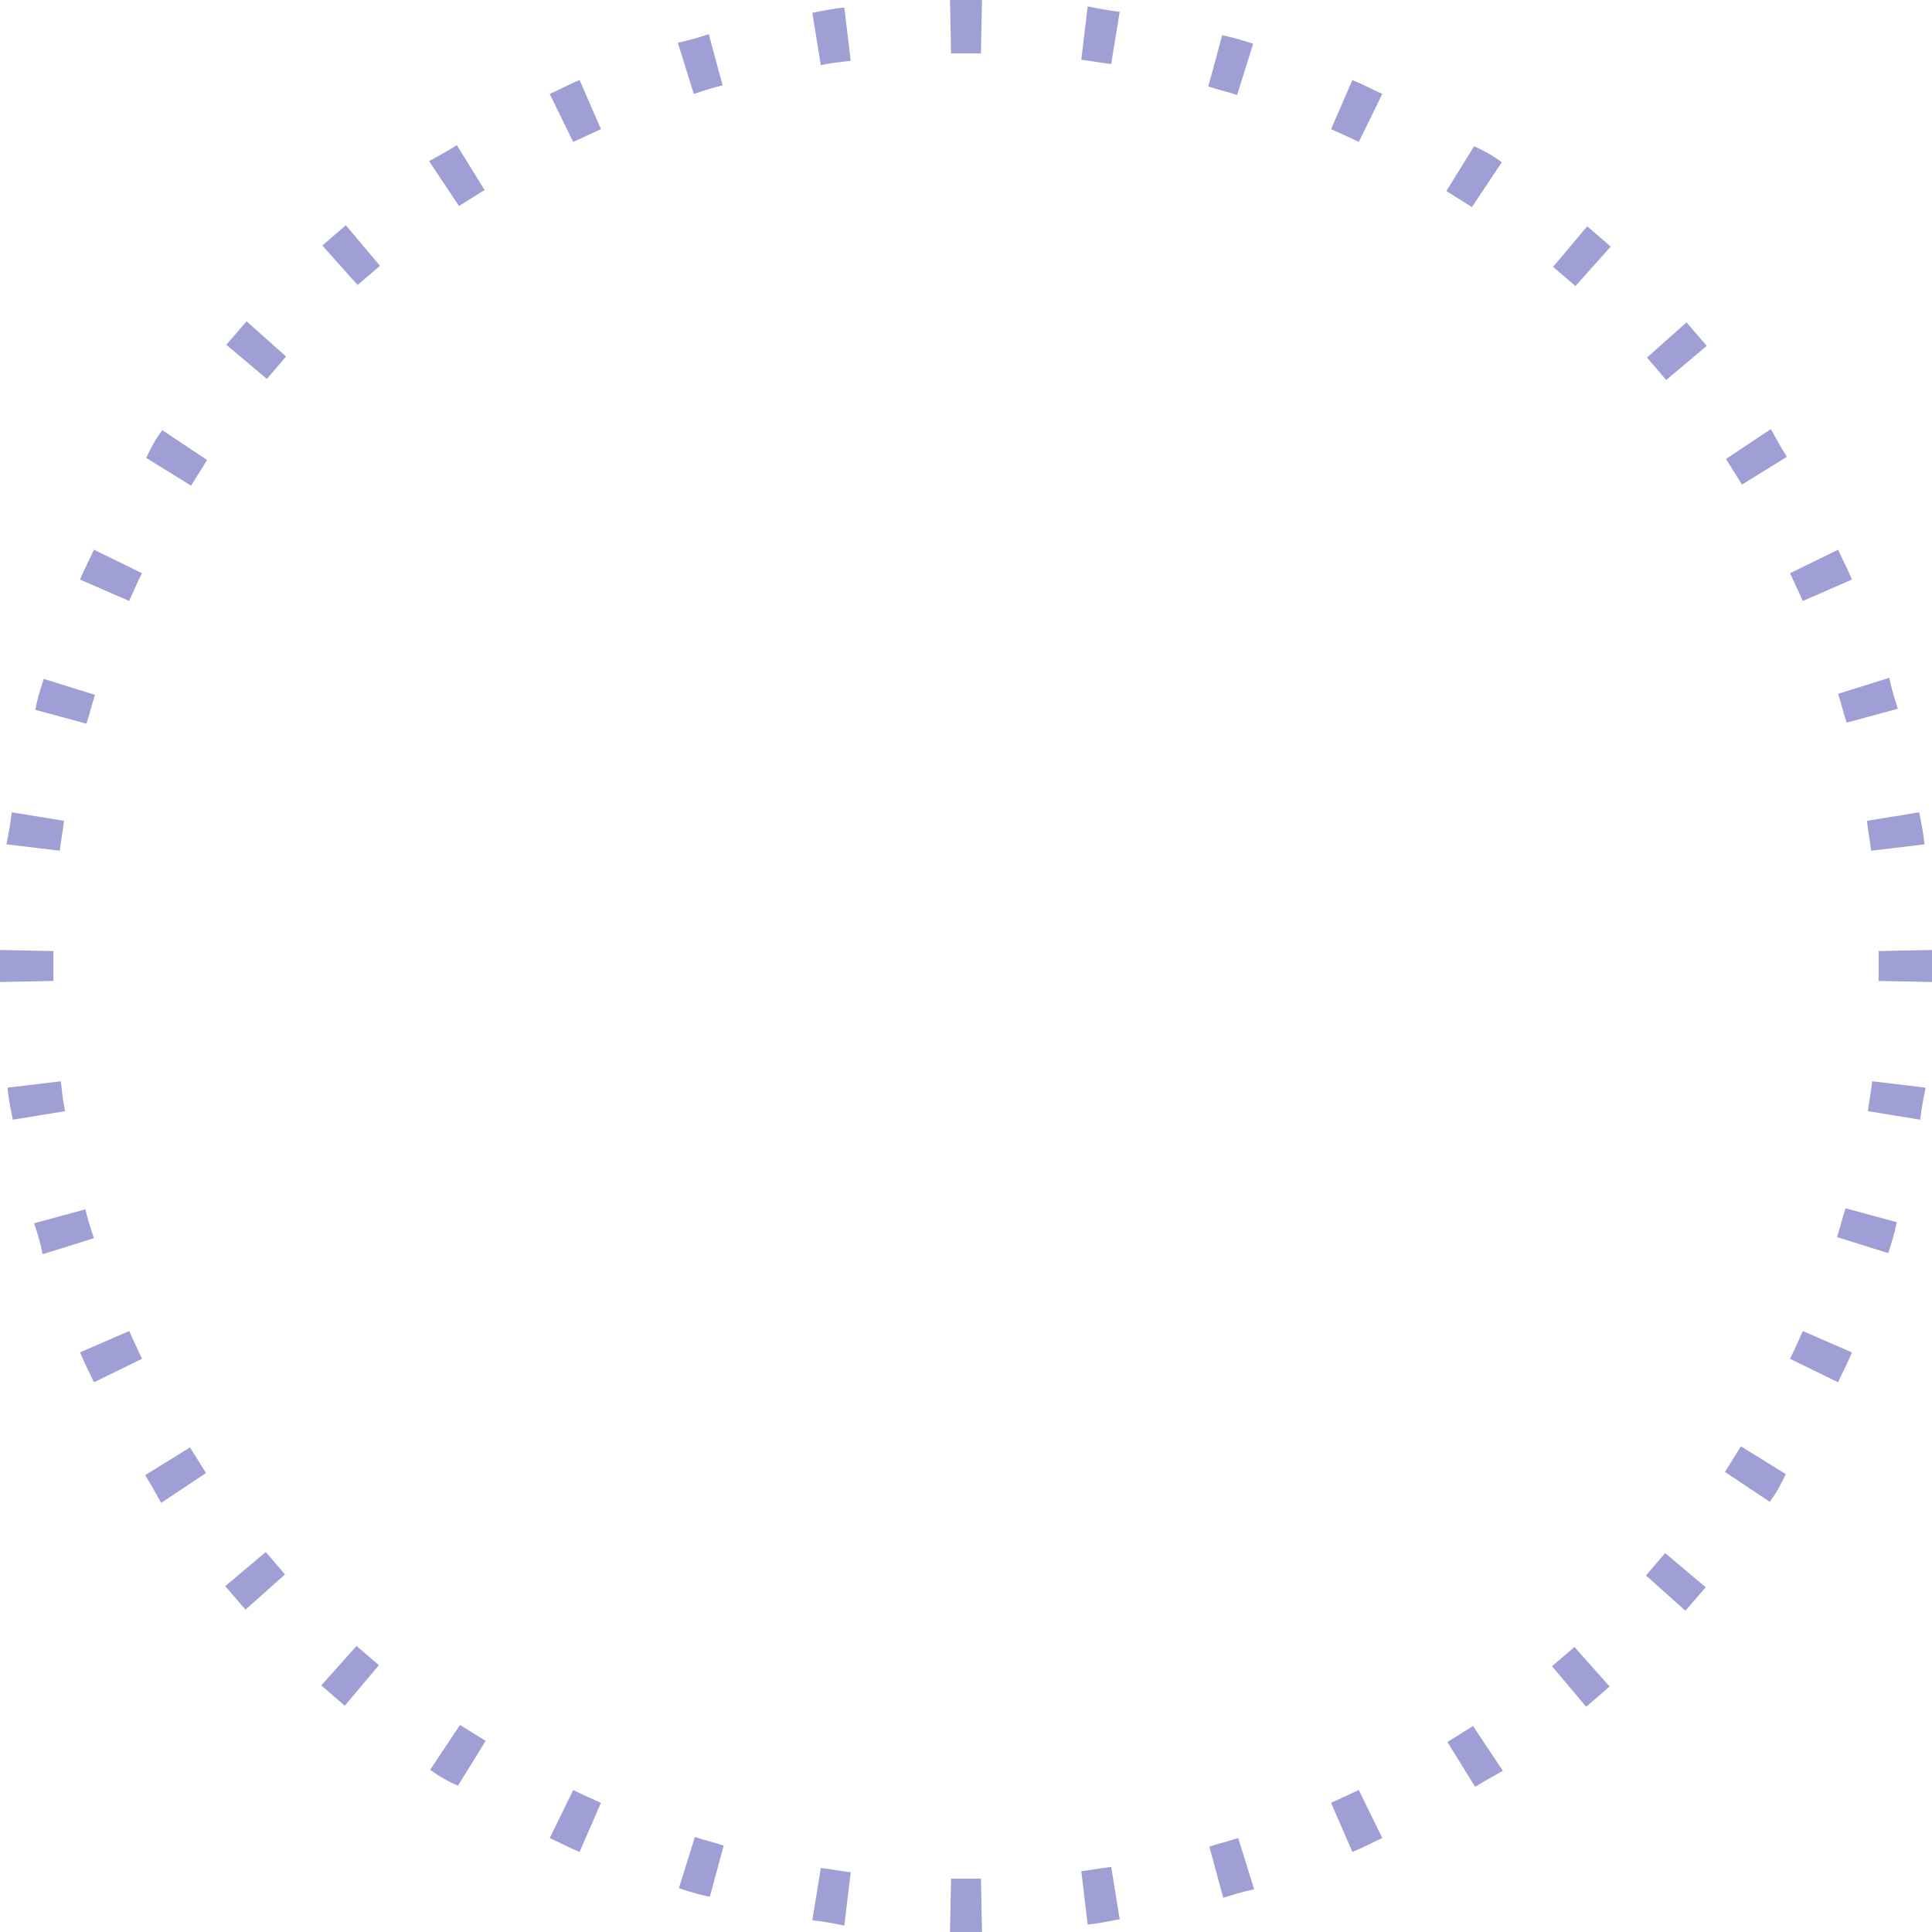 <?xml version="1.0" encoding="utf-8"?>
<!-- Generator: Adobe Illustrator 23.0.1, SVG Export Plug-In . SVG Version: 6.00 Build 0)  -->
<svg version="1.1" id="Layer_1" xmlns="http://www.w3.org/2000/svg" xmlns:xlink="http://www.w3.org/1999/xlink" x="0px" y="0px"
	 viewBox="0 0 181 181" style="enable-background:new 0 0 181 181;" xml:space="preserve">
<style type="text/css">
	.st0{fill-rule:evenodd;clip-rule:evenodd;fill:#9F9FD6;}
</style>
<path class="st0" d="M181,92l-5-0.1c0-0.5,0-0.9,0-1.4s0-0.9,0-1.4l5-0.1c0,0.5,0,1,0,1.5S181,91.5,181,92z M180.3,79.1l-5,0.6
	c-0.1-0.9-0.3-1.9-0.4-2.8l4.9-0.8C180,77.1,180.2,78.1,180.3,79.1z M177.8,66.4l-4.8,1.3c-0.3-0.9-0.5-1.8-0.8-2.7l4.8-1.5
	C177.2,64.5,177.5,65.5,177.8,66.4z M173.5,54.3l-4.6,2c-0.4-0.9-0.8-1.7-1.2-2.6l4.5-2.2C172.6,52.4,173.1,53.3,173.5,54.3z
	 M167.4,42.8l-4.2,2.6c-0.5-0.8-1-1.6-1.5-2.4l4.2-2.8C166.4,41.1,166.9,42,167.4,42.8z M159.9,32.4l-3.8,3.2
	c-0.6-0.7-1.2-1.4-1.8-2.1l3.7-3.3C158.6,30.9,159.2,31.6,159.9,32.4z M150.9,23.1l-3.3,3.7c-0.7-0.6-1.4-1.2-2.1-1.8l3.2-3.8
	C149.4,21.8,150.1,22.4,150.9,23.1z M140.7,15.2l-2.8,4.2c-0.8-0.5-1.6-1-2.4-1.5l2.6-4.2C139,14.1,139.9,14.6,140.7,15.2z
	 M129.5,8.8l-2.2,4.5c-0.8-0.4-1.7-0.8-2.6-1.2l2-4.6C127.7,7.9,128.6,8.4,129.5,8.8z M117.4,4.1l-1.5,4.8c-0.9-0.3-1.8-0.5-2.7-0.8
	l1.3-4.8C115.5,3.5,116.5,3.8,117.4,4.1z M104.9,1.1l-0.8,4.9c-0.9-0.1-1.9-0.3-2.8-0.4l0.6-5C102.9,0.8,103.9,1,104.9,1.1z M92,0
	l-0.1,5c-0.5,0-0.9,0-1.4,0s-0.9,0-1.4,0L89,0c0.5,0,1,0,1.5,0S91.5,0,92,0z M79.1,0.7l0.6,5c-0.9,0.1-1.9,0.2-2.8,0.4l-0.8-4.9
	C77.1,1,78.1,0.8,79.1,0.7z M66.4,3.2l1.3,4.8c-0.9,0.2-1.8,0.5-2.7,0.8l-1.5-4.8C64.5,3.8,65.5,3.5,66.4,3.2z M54.3,7.5l2,4.6
	c-0.9,0.4-1.7,0.8-2.6,1.2l-2.2-4.5C52.4,8.4,53.3,7.9,54.3,7.5z M42.8,13.6l2.6,4.2c-0.8,0.5-1.6,1-2.4,1.5l-2.8-4.2
	C41.1,14.6,42,14.1,42.8,13.6z M32.4,21.1l3.2,3.8c-0.7,0.6-1.4,1.2-2.1,1.8l-3.3-3.7C30.9,22.4,31.6,21.8,32.4,21.1z M23.1,30.1
	l3.7,3.3c-0.6,0.7-1.2,1.4-1.8,2.1l-3.8-3.2C21.8,31.6,22.4,30.9,23.1,30.1z M15.2,40.3l4.2,2.8c-0.5,0.8-1,1.6-1.5,2.4l-4.2-2.6
	C14.1,42,14.6,41.1,15.2,40.3z M8.8,51.5l4.5,2.2c-0.4,0.8-0.8,1.7-1.2,2.6l-4.6-2C7.9,53.3,8.4,52.4,8.8,51.5z M4.1,63.6l4.8,1.5
	c-0.3,0.9-0.5,1.8-0.8,2.7l-4.8-1.3C3.5,65.5,3.8,64.5,4.1,63.6z M1.1,76.1l4.9,0.8c-0.1,0.9-0.3,1.9-0.4,2.8l-5-0.6
	C0.8,78.1,1,77.1,1.1,76.1z M0,89c0,0.5,0,1,0,1.5s0,1,0,1.5l5-0.1c0-0.5,0-0.9,0-1.4s0-0.9,0-1.4L0,89z M0.7,101.9l5-0.6
	c0.1,0.9,0.2,1.9,0.4,2.8l-4.9,0.8C1,103.9,0.8,102.9,0.7,101.9z M3.2,114.6l4.8-1.3c0.2,0.9,0.5,1.8,0.8,2.7l-4.8,1.5
	C3.8,116.5,3.5,115.5,3.2,114.6z M7.5,126.7l4.6-2c0.4,0.9,0.8,1.7,1.2,2.6l-4.5,2.2C8.4,128.6,7.9,127.7,7.5,126.7z M13.6,138.2
	l4.2-2.6c0.5,0.8,1,1.6,1.5,2.4l-4.2,2.8C14.6,139.9,14.1,139,13.6,138.2z M21.1,148.6l3.8-3.2c0.6,0.7,1.2,1.4,1.8,2.1l-3.7,3.3
	C22.4,150.1,21.8,149.4,21.1,148.6z M30.1,157.9l3.3-3.7c0.7,0.6,1.4,1.2,2.1,1.8l-3.2,3.8C31.6,159.2,30.9,158.6,30.1,157.9z
	 M40.3,165.8l2.8-4.2c0.8,0.5,1.6,1,2.4,1.5l-2.6,4.2C42,166.9,41.1,166.4,40.3,165.8z M51.5,172.2l2.2-4.5c0.8,0.4,1.7,0.8,2.6,1.2
	l-2,4.6C53.3,173.1,52.4,172.6,51.5,172.2z M63.6,176.9l1.5-4.8c0.9,0.3,1.8,0.5,2.7,0.8l-1.3,4.8C65.5,177.5,64.5,177.2,63.6,176.9
	z M76.1,179.9l0.8-4.9c0.9,0.1,1.9,0.3,2.8,0.4l-0.6,5C78.1,180.2,77.1,180,76.1,179.9z M89,181l0.1-5c0.5,0,0.9,0,1.4,0
	s0.9,0,1.4,0l0.1,5c-0.5,0-1,0-1.5,0S89.5,181,89,181z M101.9,180.3l-0.6-5c0.9-0.1,1.9-0.3,2.8-0.4l0.8,4.9
	C103.9,180,102.9,180.2,101.9,180.3z M114.6,177.8l-1.3-4.8c0.9-0.3,1.8-0.5,2.7-0.8l1.5,4.8C116.5,177.2,115.5,177.5,114.6,177.8z
	 M126.7,173.5l-2-4.6c0.9-0.4,1.7-0.8,2.6-1.2l2.2,4.5C128.6,172.6,127.7,173.1,126.7,173.5z M138.2,167.4l-2.6-4.2
	c0.8-0.5,1.6-1,2.4-1.5l2.8,4.2C139.9,166.4,139,166.9,138.2,167.4z M148.6,159.9l-3.2-3.8c0.7-0.6,1.4-1.2,2.1-1.8l3.3,3.7
	C150.1,158.6,149.4,159.2,148.6,159.9z M157.9,150.9l-3.7-3.3c0.6-0.7,1.2-1.4,1.8-2.1l3.8,3.2C159.2,149.4,158.6,150.1,157.9,150.9
	z M165.8,140.7l-4.2-2.8c0.5-0.8,1-1.6,1.5-2.4l4.2,2.6C166.9,139,166.4,139.9,165.8,140.7z M172.2,129.5l-4.5-2.2
	c0.4-0.8,0.8-1.7,1.2-2.6l4.6,2C173.1,127.7,172.6,128.6,172.2,129.5z M176.9,117.4c0.3-0.9,0.6-1.9,0.8-2.9l-4.8-1.3
	c-0.3,0.9-0.5,1.8-0.8,2.7L176.9,117.4z M179.9,104.9l-4.9-0.8c0.1-0.9,0.3-1.9,0.4-2.8l5,0.6C180.2,102.9,180,103.9,179.9,104.9z"
	/>
</svg>
